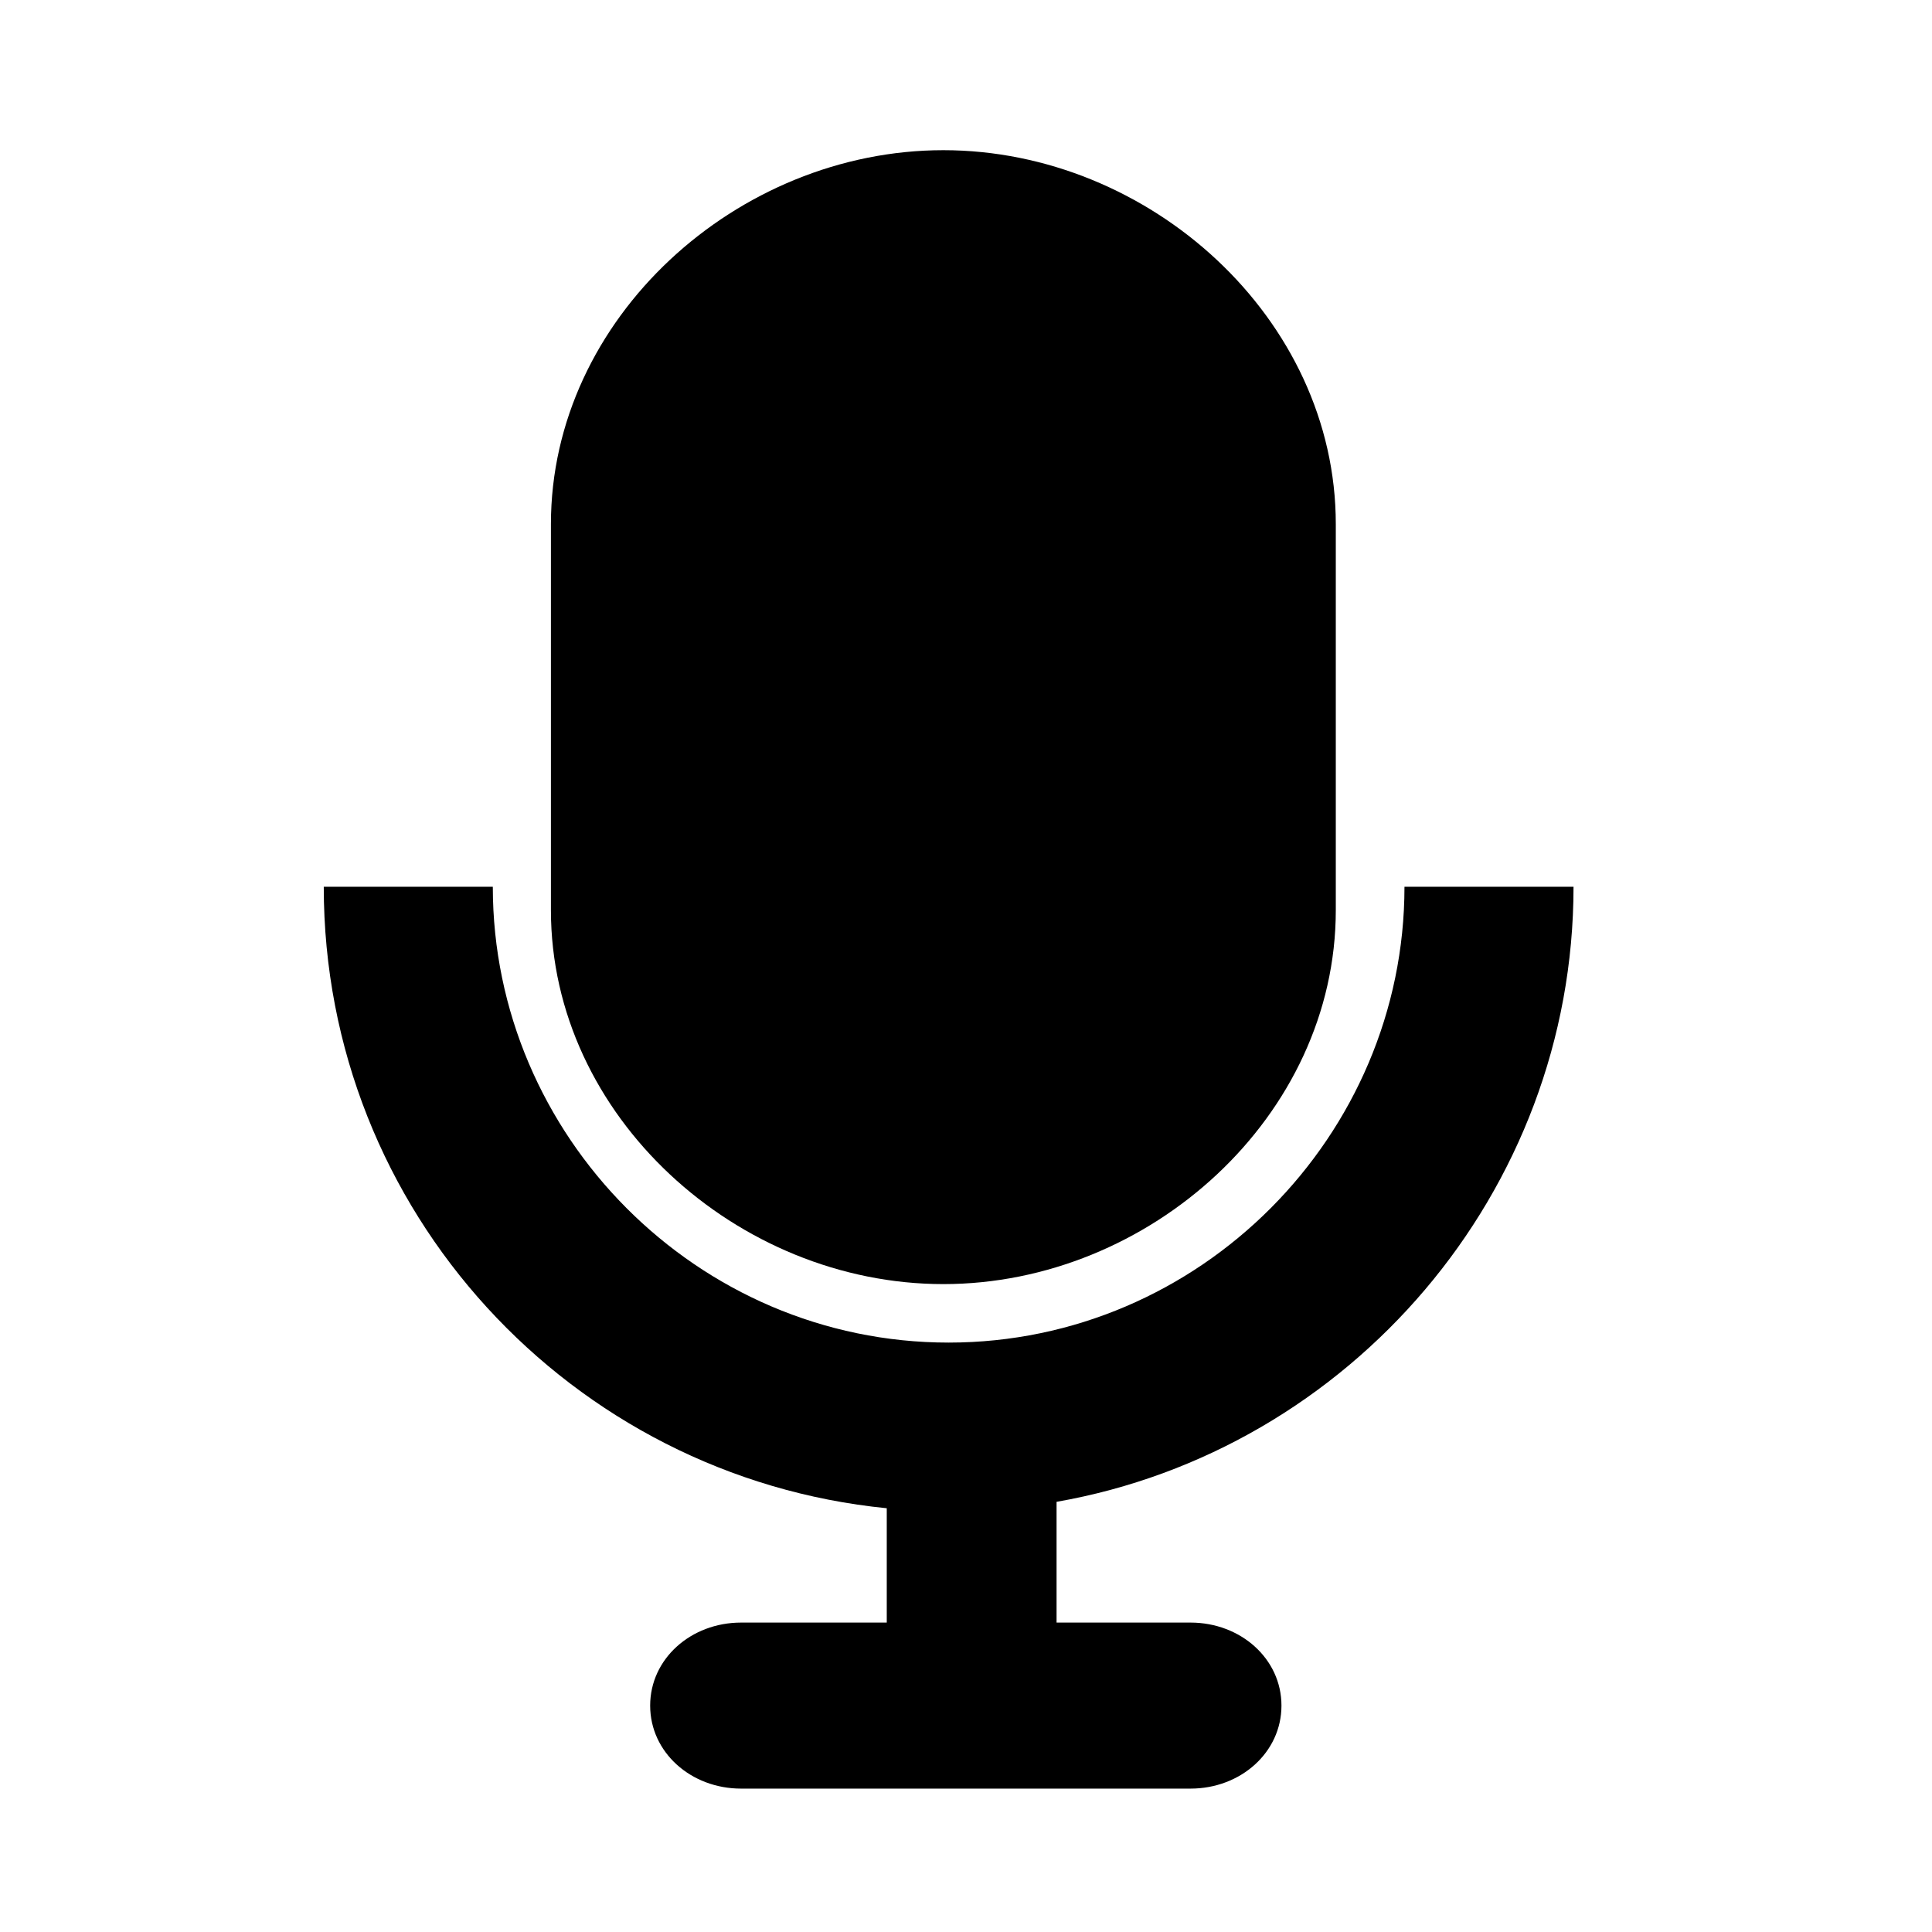 <?xml version="1.0" encoding="utf-8"?>
<!-- Generator: Adobe Illustrator 18.1.1, SVG Export Plug-In . SVG Version: 6.00 Build 0)  -->
<!DOCTYPE svg PUBLIC "-//W3C//DTD SVG 1.1//EN" "http://www.w3.org/Graphics/SVG/1.1/DTD/svg11.dtd">
<svg version="1.1" xmlns="http://www.w3.org/2000/svg" xmlns:xlink="http://www.w3.org/1999/xlink" x="0px" y="0px"
	 viewBox="0 0 512 512" enable-background="new 0 0 512 512" xml:space="preserve">
<g id="Layer_1">
	<g>
		<path d="M250,340.3c54.6,0,104-44.4,104-99.1V138.9c0-54.6-49.4-99.1-104-99.1s-104,44.5-104,99.1v102.3
			C146,295.8,195.4,340.3,250,340.3z"/>
		<path d="M417,235h-44.8c0,66-54.2,120.8-120.8,120.8S130.6,301,130.6,235H85.8c0,86,65.6,156.4,149.2,164.7V430h-38.6
			c-13.3,0-24.1,9.6-24.1,22s10.8,22,24.1,22h119.1c13.3,0,24.1-9.6,24.1-22s-10.8-22-24.1-22H280v-32C357.7,384.4,417,316,417,235z
			"/>
	</g>
</g>
<g id="Layer_2">
</g>
</svg>
